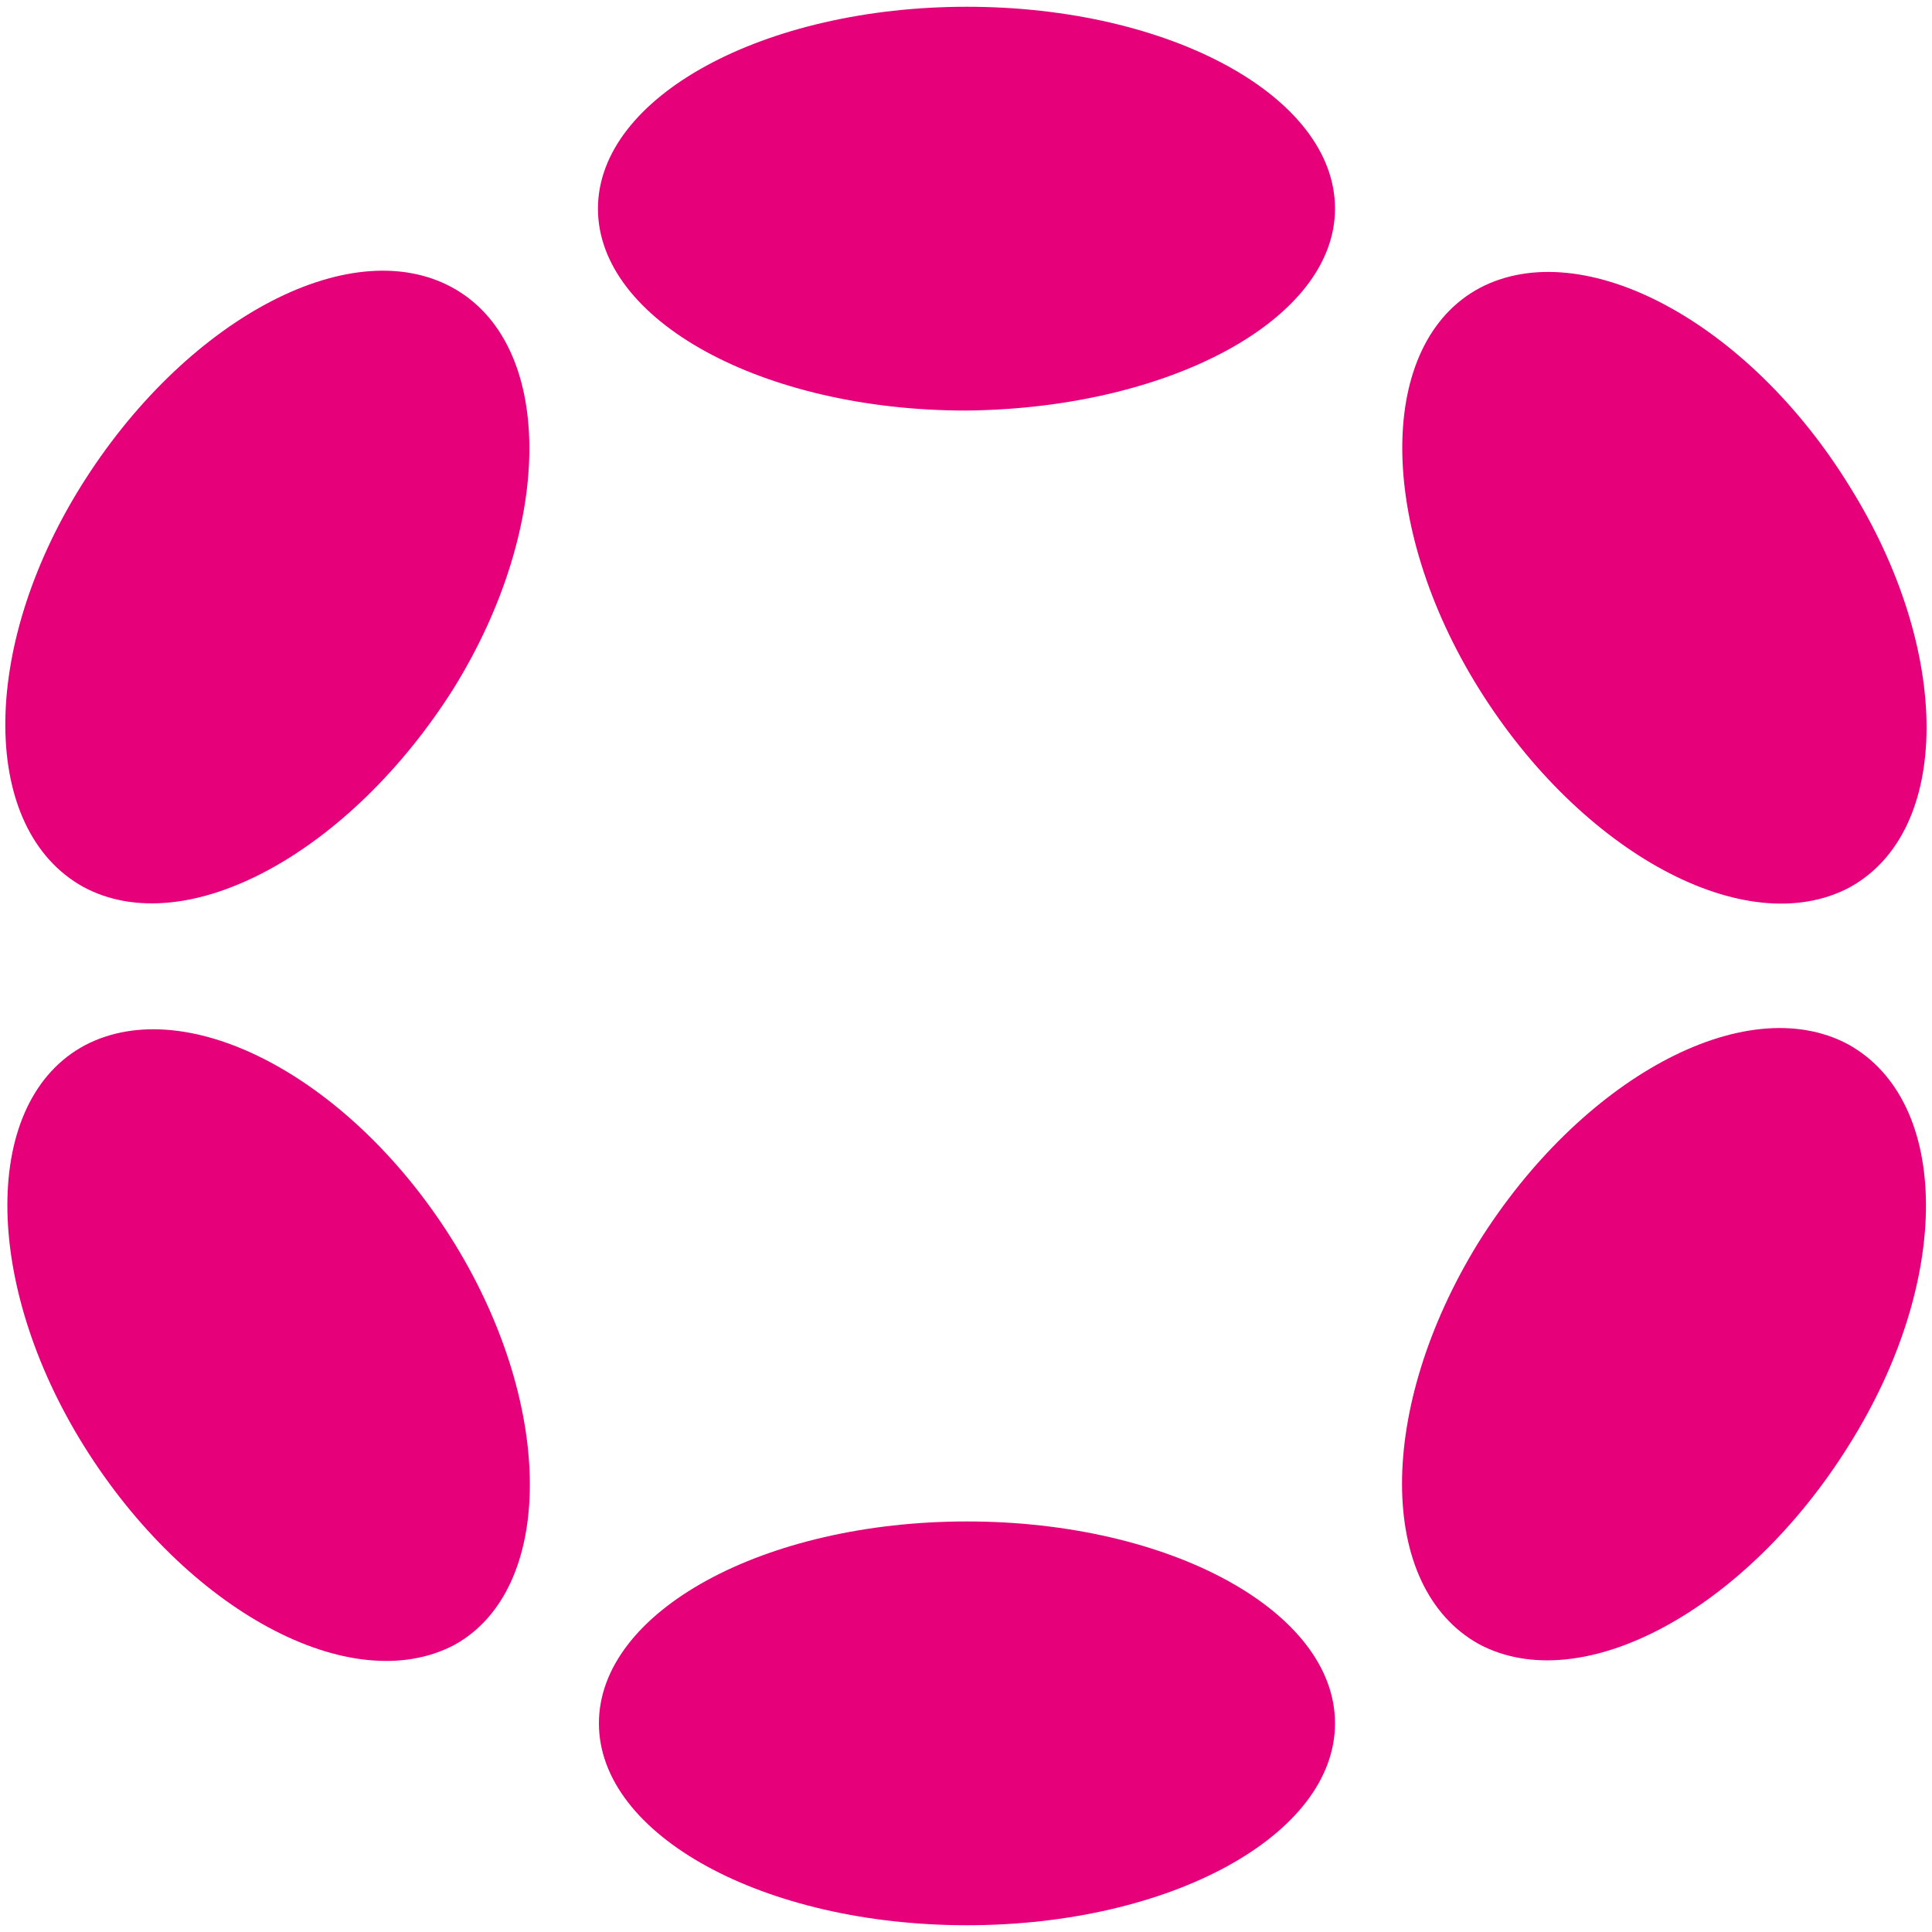 <?xml version="1.0" encoding="utf-8"?>
<!-- Generator: Adobe Illustrator 26.4.1, SVG Export Plug-In . SVG Version: 6.00 Build 0)  -->
<svg version="1.1" id="Layer_1" xmlns="http://www.w3.org/2000/svg" xmlns:xlink="http://www.w3.org/1999/xlink" x="0px" y="0px"
	 viewBox="0 0 200 200" style="enable-background:new 0 0 200 200;" xml:space="preserve">
<style type="text/css">
	.st0{fill-rule:evenodd;clip-rule:evenodd;fill:#FBD52E;}
	.st1{fill:#E6007A;}
</style>
<path class="st0" d="M263.4-7.6"/>
<g id="surface1_00000122696791979412486520000011456963381805058192_">
	<path class="st1" d="M138.2,21.6c0-11.6-17.1-20.9-38.1-20.9S61.9,10,61.9,21.6s17.1,20.9,38.1,20.9
		C121,42.3,138.2,33.1,138.2,21.6z"/>
	<path class="st1" d="M138.2,178.4c0-11.6-17.1-20.9-38.1-20.9s-38.1,9.3-38.1,20.9c0,11.6,17.1,20.9,38.1,20.9
		S138.2,190,138.2,178.4z"/>
	<path class="st1" d="M46.7,29.7C36,24,19,33.3,8.4,50.3S-2,85.9,8.6,91.8c10.7,5.8,27.7-3.6,38.4-20.6
		C57.5,54.2,57.4,35.4,46.7,29.7z"/>
	<path class="st1" d="M191.3,108.1c-10.7-5.7-27.7,3.6-38.3,20.6c-10.5,17.1-10.5,35.6,0.1,41.5c10.7,5.7,27.7-3.6,38.3-20.6
		C202.1,132.6,202,114,191.3,108.1z"/>
	<path class="st1" d="M47.1,128.8c-10.5-17.1-27.6-26.2-38.3-20.6c-10.7,5.7-10.7,24.5-0.1,41.5s27.6,26.2,38.3,20.6
		C57.4,164.6,57.5,145.8,47.1,128.8z"/>
	<path class="st1" d="M191.5,50.4c-10.5-17.1-27.6-26.2-38.3-20.6c-10.7,5.7-10.7,24.5-0.1,41.5c10.6,17,27.6,26.2,38.3,20.6
		C202.1,86.1,202.1,67.4,191.5,50.4z"/>
</g>
</svg>
